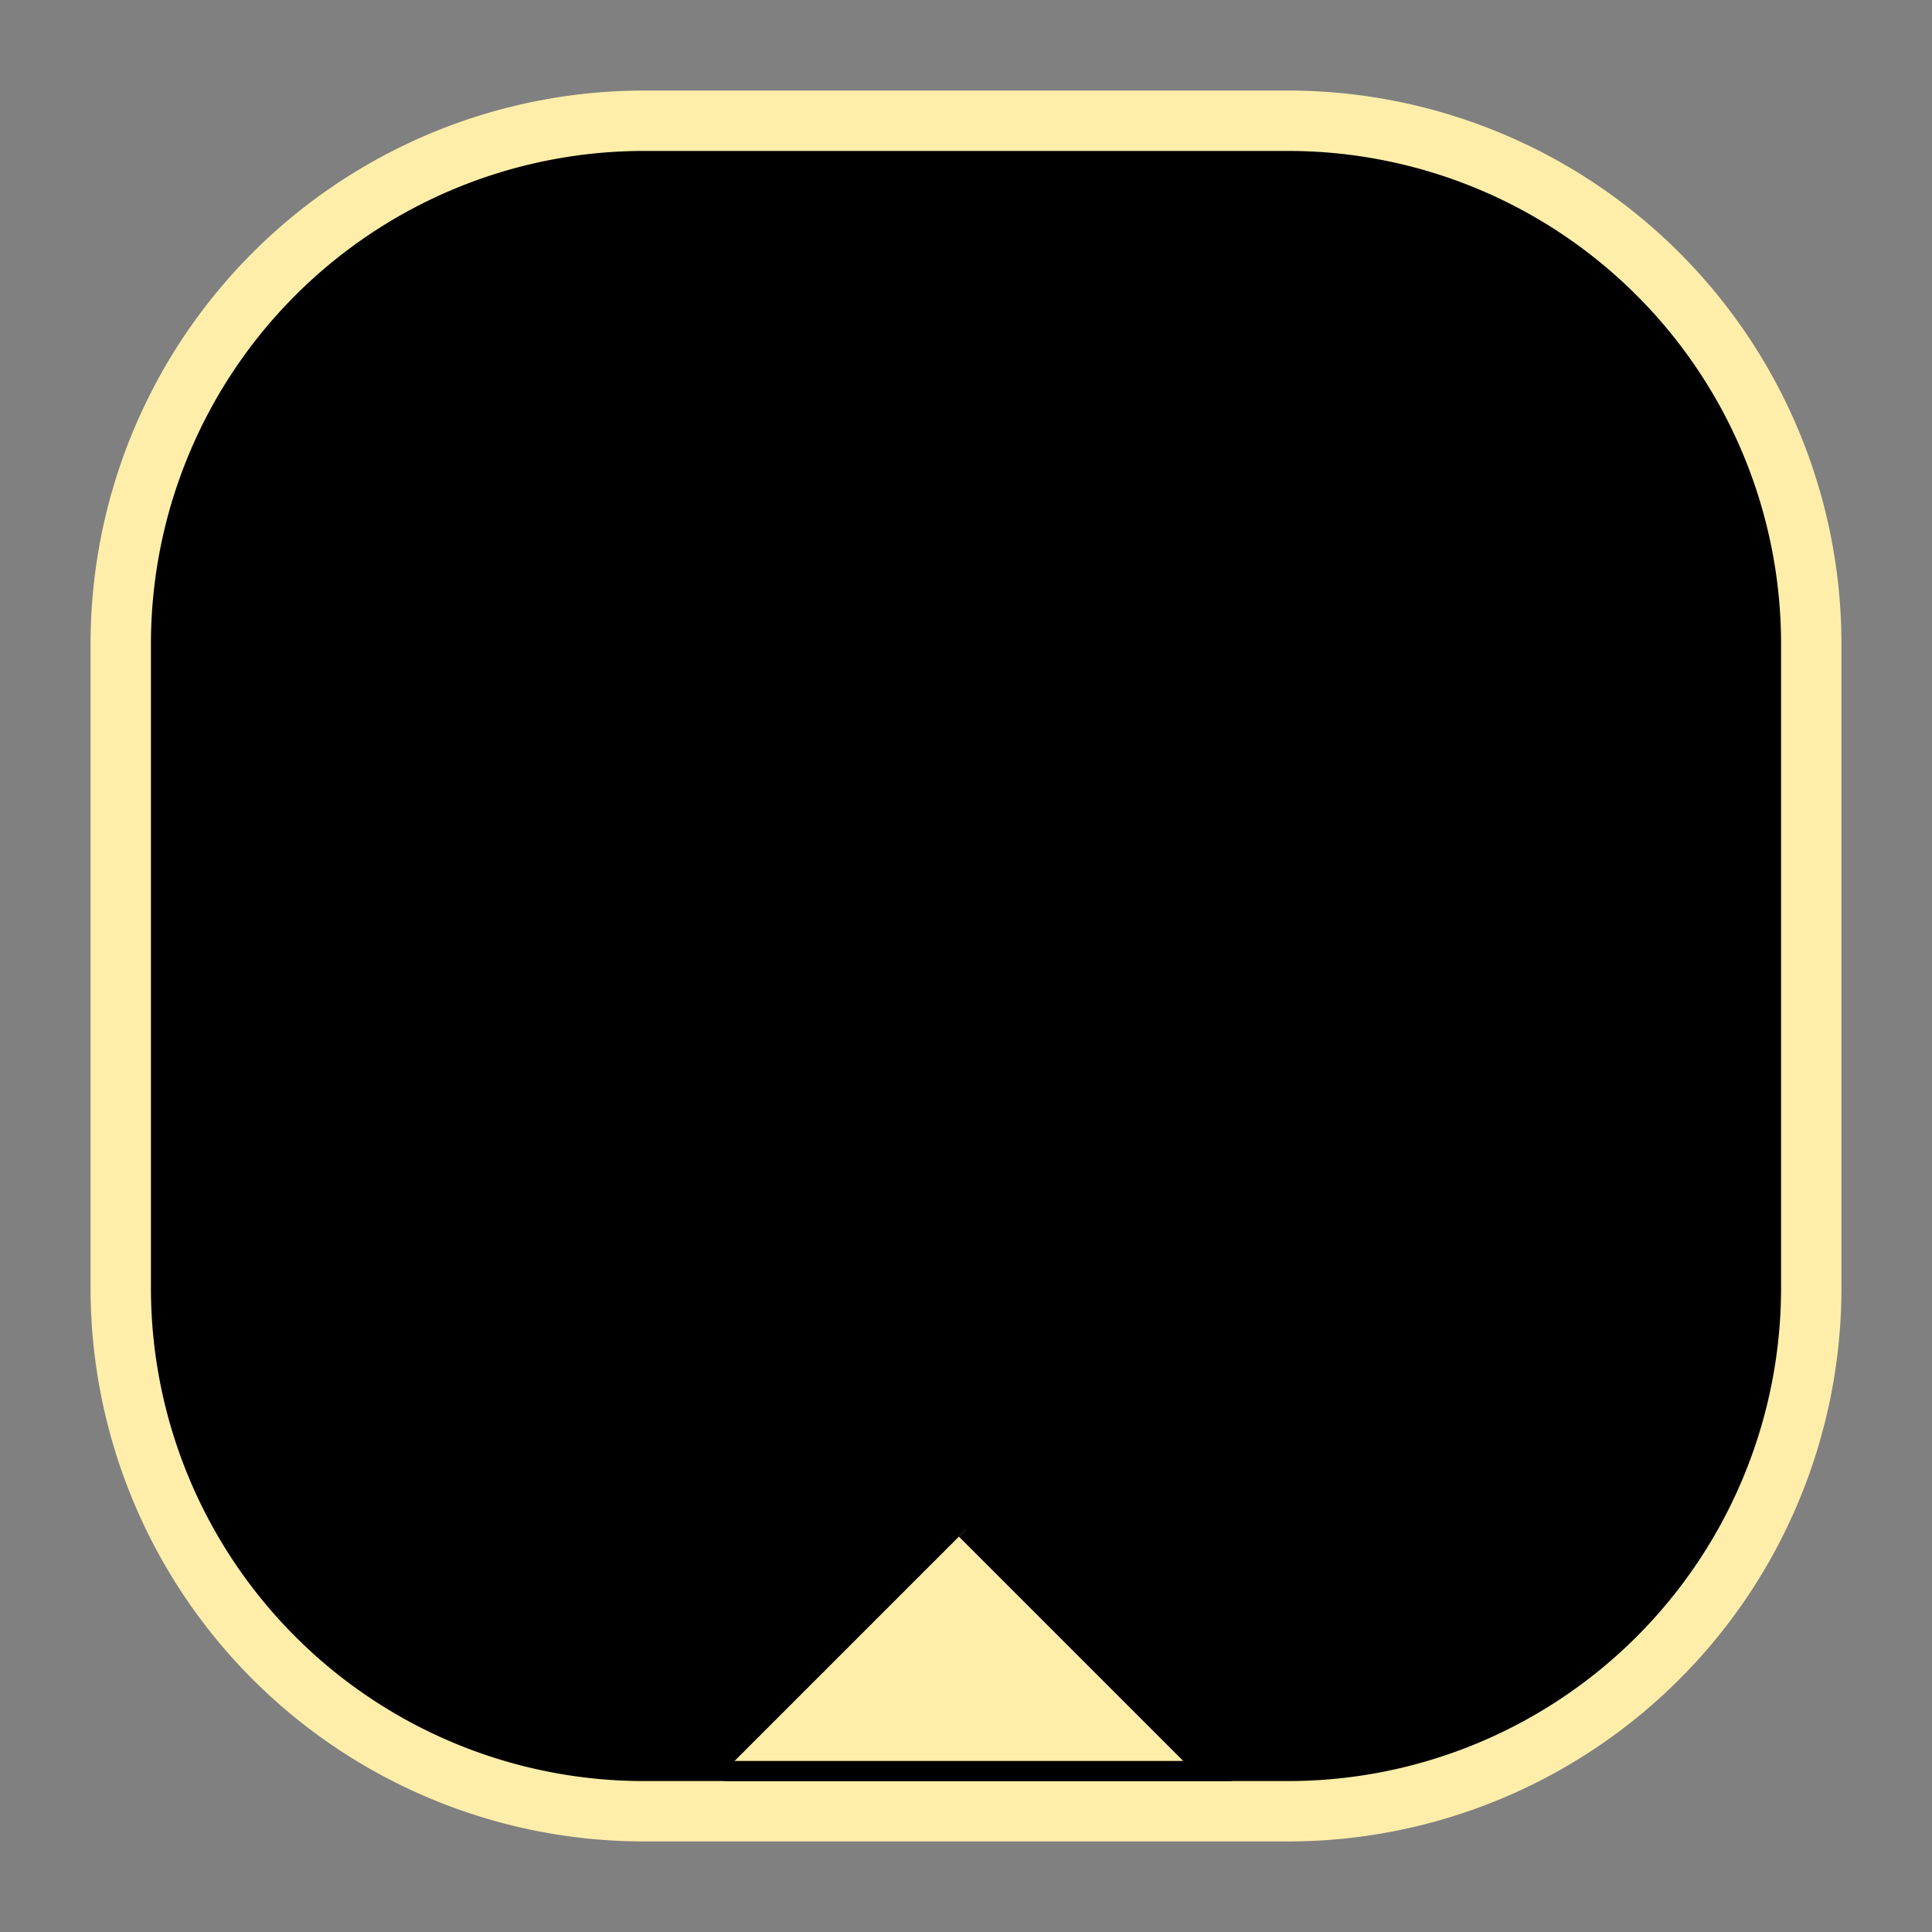 <svg xmlns="http://www.w3.org/2000/svg" width="128" height="128" viewBox="0 0 96 96">
	<rect x="0" y="0" width="96" height="96" fill="#808080" stroke="none"/>
	<path d="M0,0m6,32v32a26,26,0,0,0,26,26h32a26,26,0,0,0,26,-26v-32a26,26,0,0,0,-26,-26h-32a26,26,0,0,0,-26,26z" style="fill:#0000;stroke:#fea8;stroke-width:3;"/>
	<path d="M0,0m48,76l12,12h-24" style="fill:#feac;stroke:#0000;"/>
</svg>
